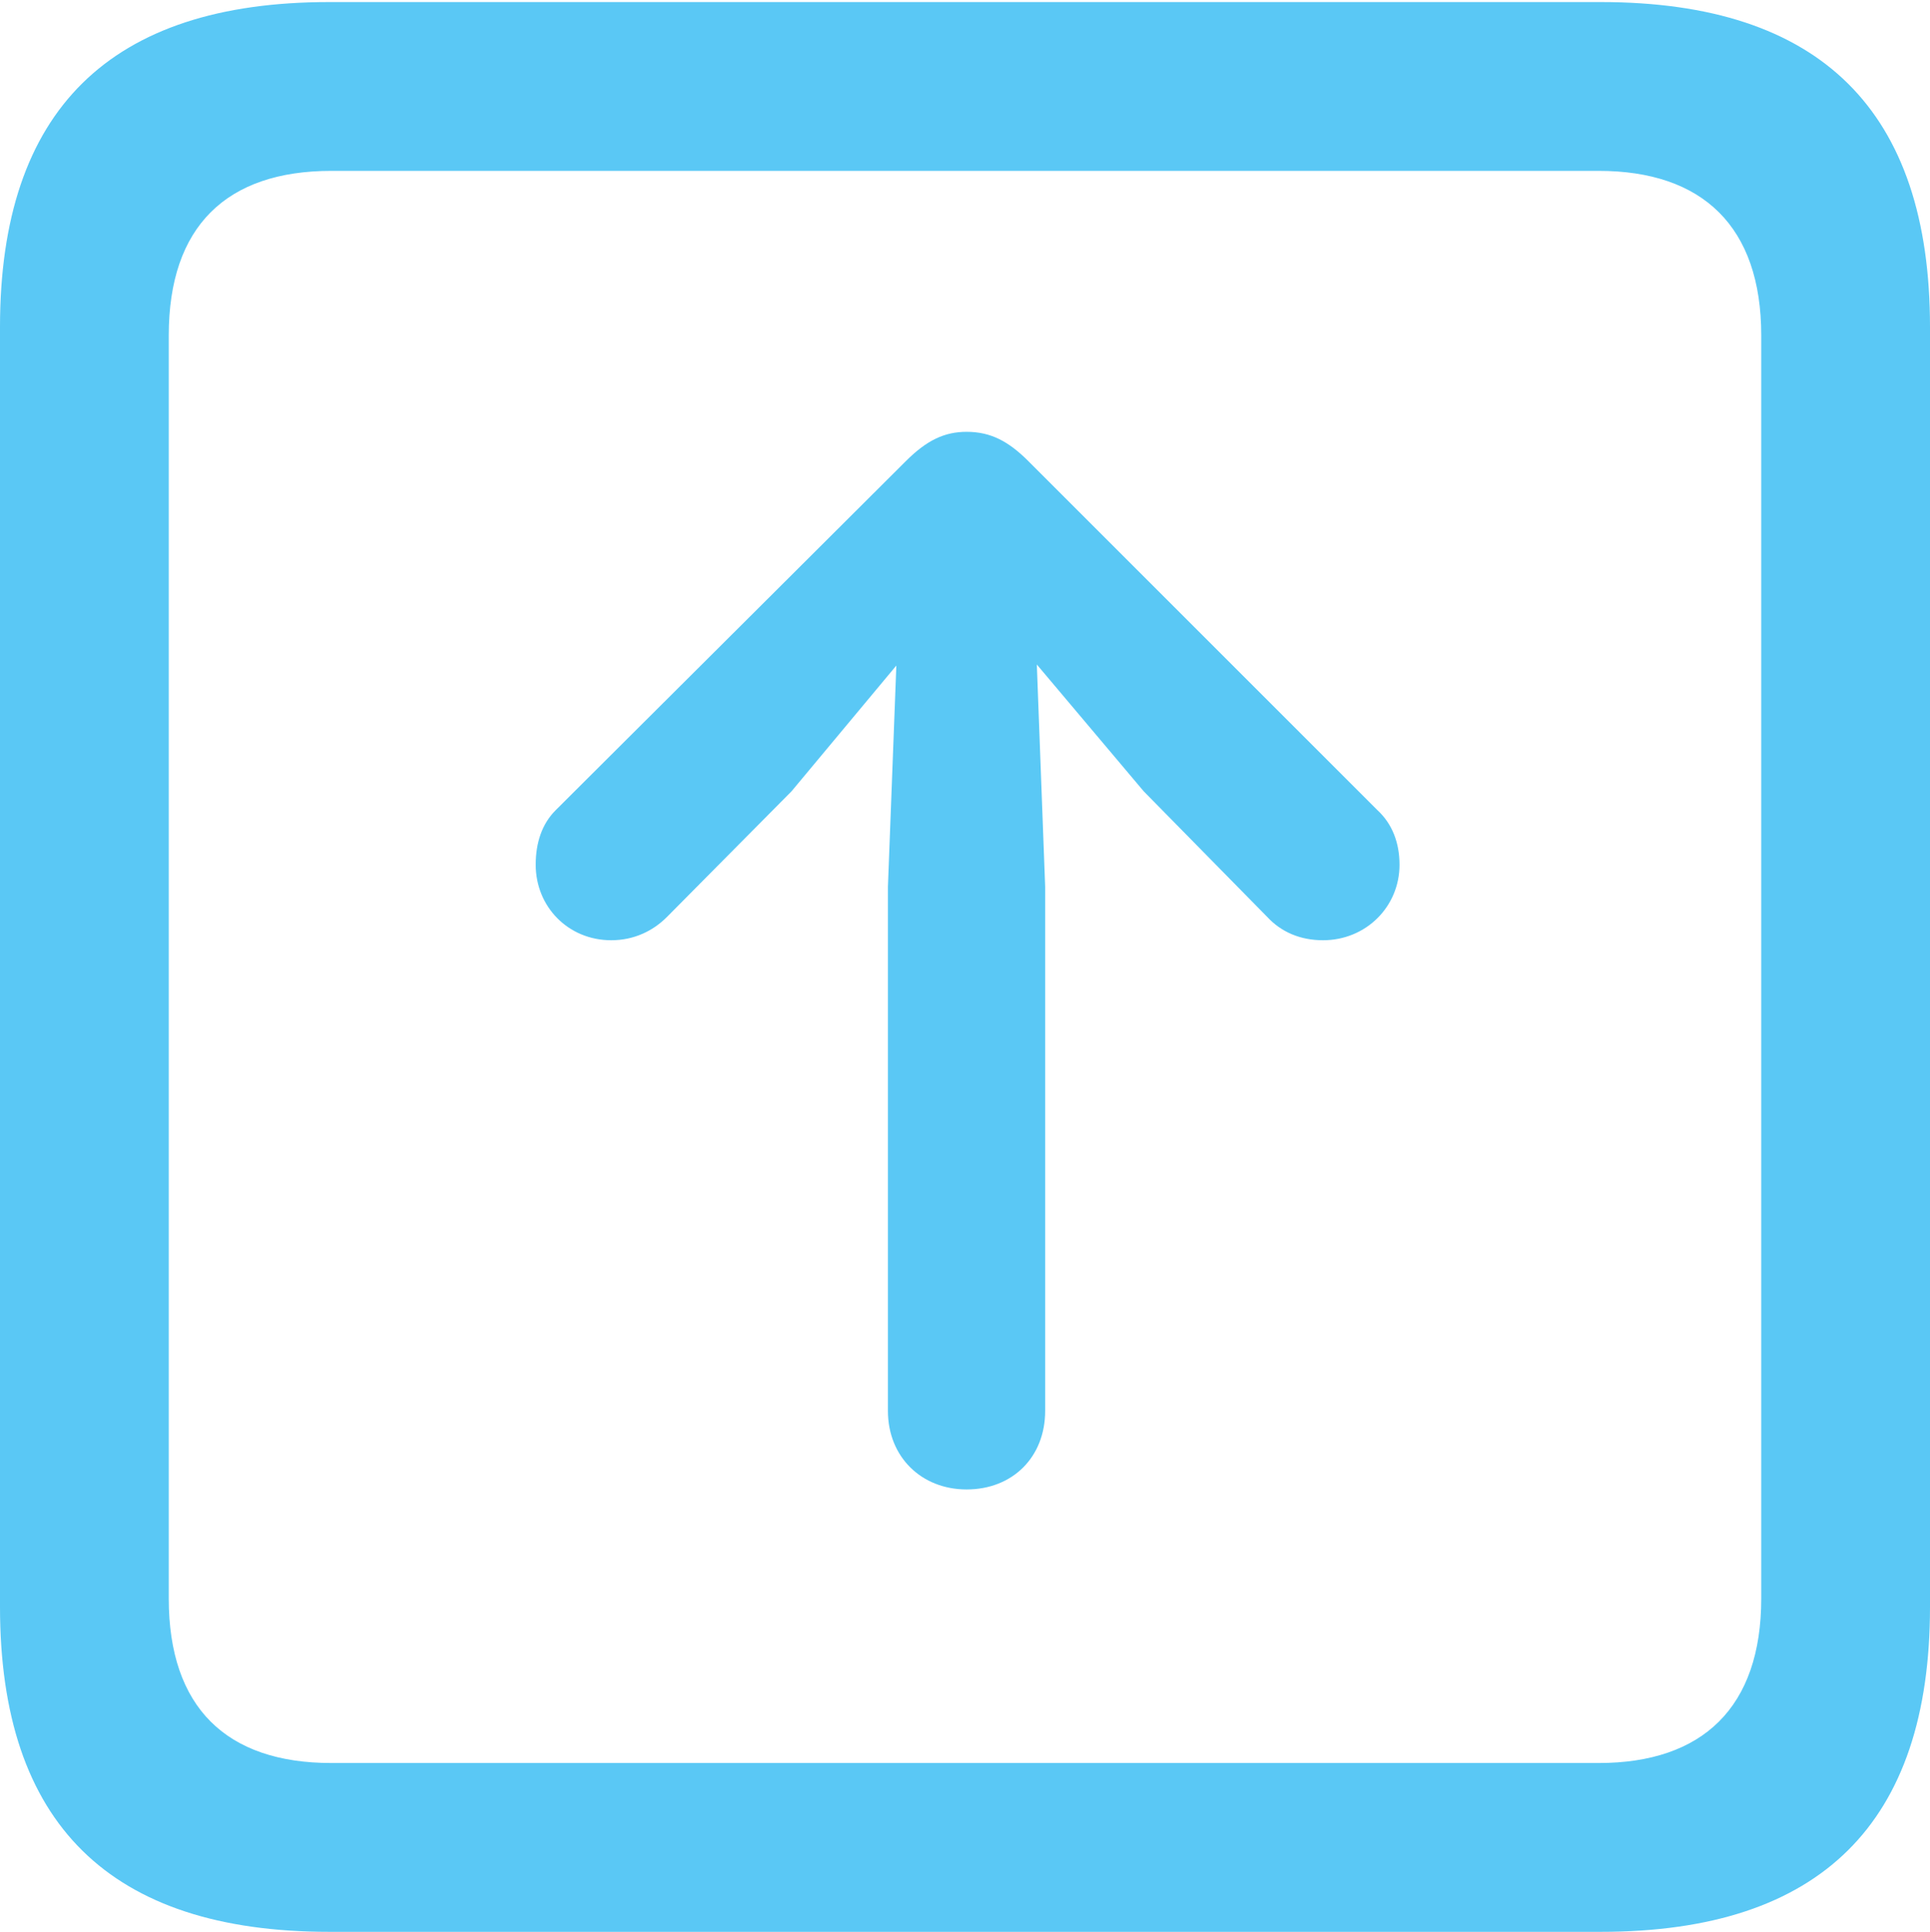 <?xml version="1.0" encoding="UTF-8"?>
<!--Generator: Apple Native CoreSVG 175.5-->
<!DOCTYPE svg
PUBLIC "-//W3C//DTD SVG 1.1//EN"
       "http://www.w3.org/Graphics/SVG/1.1/DTD/svg11.dtd">
<svg version="1.1" xmlns="http://www.w3.org/2000/svg" xmlns:xlink="http://www.w3.org/1999/xlink" width="22.473" height="22.498">
 <g>
  <rect height="22.498" opacity="0" width="22.473" x="0" y="0"/>
  <path d="M3.833 22.498L18.64 22.498C21.204 22.498 22.473 21.228 22.473 18.713L22.473 3.809C22.473 1.294 21.204 0.024 18.64 0.024L3.833 0.024C1.282 0.024 0 1.282 0 3.809L0 18.713C0 21.24 1.282 22.498 3.833 22.498ZM3.857 20.532C2.637 20.532 1.965 19.885 1.965 18.616L1.965 3.906C1.965 2.637 2.637 1.99 3.857 1.99L18.616 1.99C19.824 1.99 20.508 2.637 20.508 3.906L20.508 18.616C20.508 19.885 19.824 20.532 18.616 20.532ZM11.255 17.346C11.792 17.346 12.17 16.968 12.17 16.431L12.17 10.327L12.073 7.739L13.318 9.216L14.758 10.681C14.917 10.852 15.137 10.95 15.405 10.95C15.906 10.95 16.296 10.559 16.296 10.071C16.296 9.814 16.211 9.595 16.04 9.436L11.975 5.371C11.743 5.139 11.536 5.029 11.255 5.029C10.998 5.029 10.791 5.127 10.547 5.371L6.47 9.436C6.311 9.595 6.238 9.814 6.238 10.071C6.238 10.559 6.616 10.95 7.117 10.95C7.385 10.95 7.605 10.84 7.764 10.681L9.216 9.216L10.437 7.751L10.339 10.327L10.339 16.431C10.339 16.968 10.73 17.346 11.255 17.346Z" fill="#5ac8f5"/>
 </g>
</svg>
